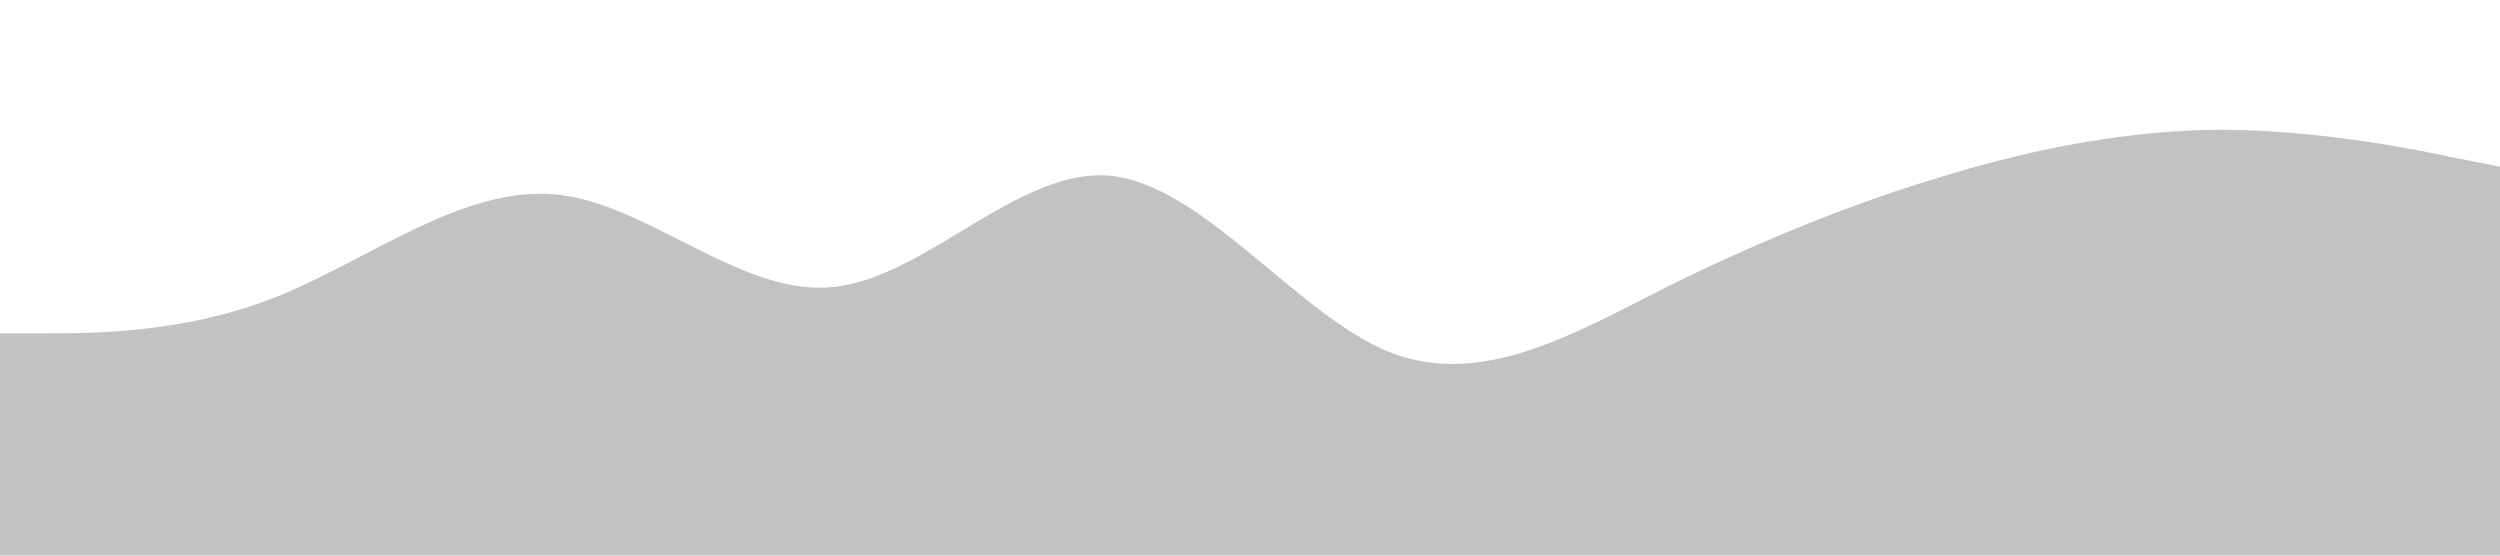 <?xml version="1.0" standalone="no"?><svg xmlns="http://www.w3.org/2000/svg" viewBox="0 0 1440 320"><path fill="#c2c2c2" fill-opacity="1" d="M0,192L26.7,192C53.3,192,107,192,160,170.7C213.3,149,267,107,320,112C373.3,117,427,171,480,165.3C533.3,160,587,96,640,101.3C693.3,107,747,181,800,202.7C853.3,224,907,192,960,165.3C1013.3,139,1067,117,1120,101.3C1173.3,85,1227,75,1280,74.7C1333.3,75,1387,85,1413,90.7L1440,96L1440,320L1413.3,320C1386.7,320,1333,320,1280,320C1226.7,320,1173,320,1120,320C1066.7,320,1013,320,960,320C906.7,320,853,320,800,320C746.7,320,693,320,640,320C586.7,320,533,320,480,320C426.7,320,373,320,320,320C266.7,320,213,320,160,320C106.7,320,53,320,27,320L0,320Z"></path></svg>